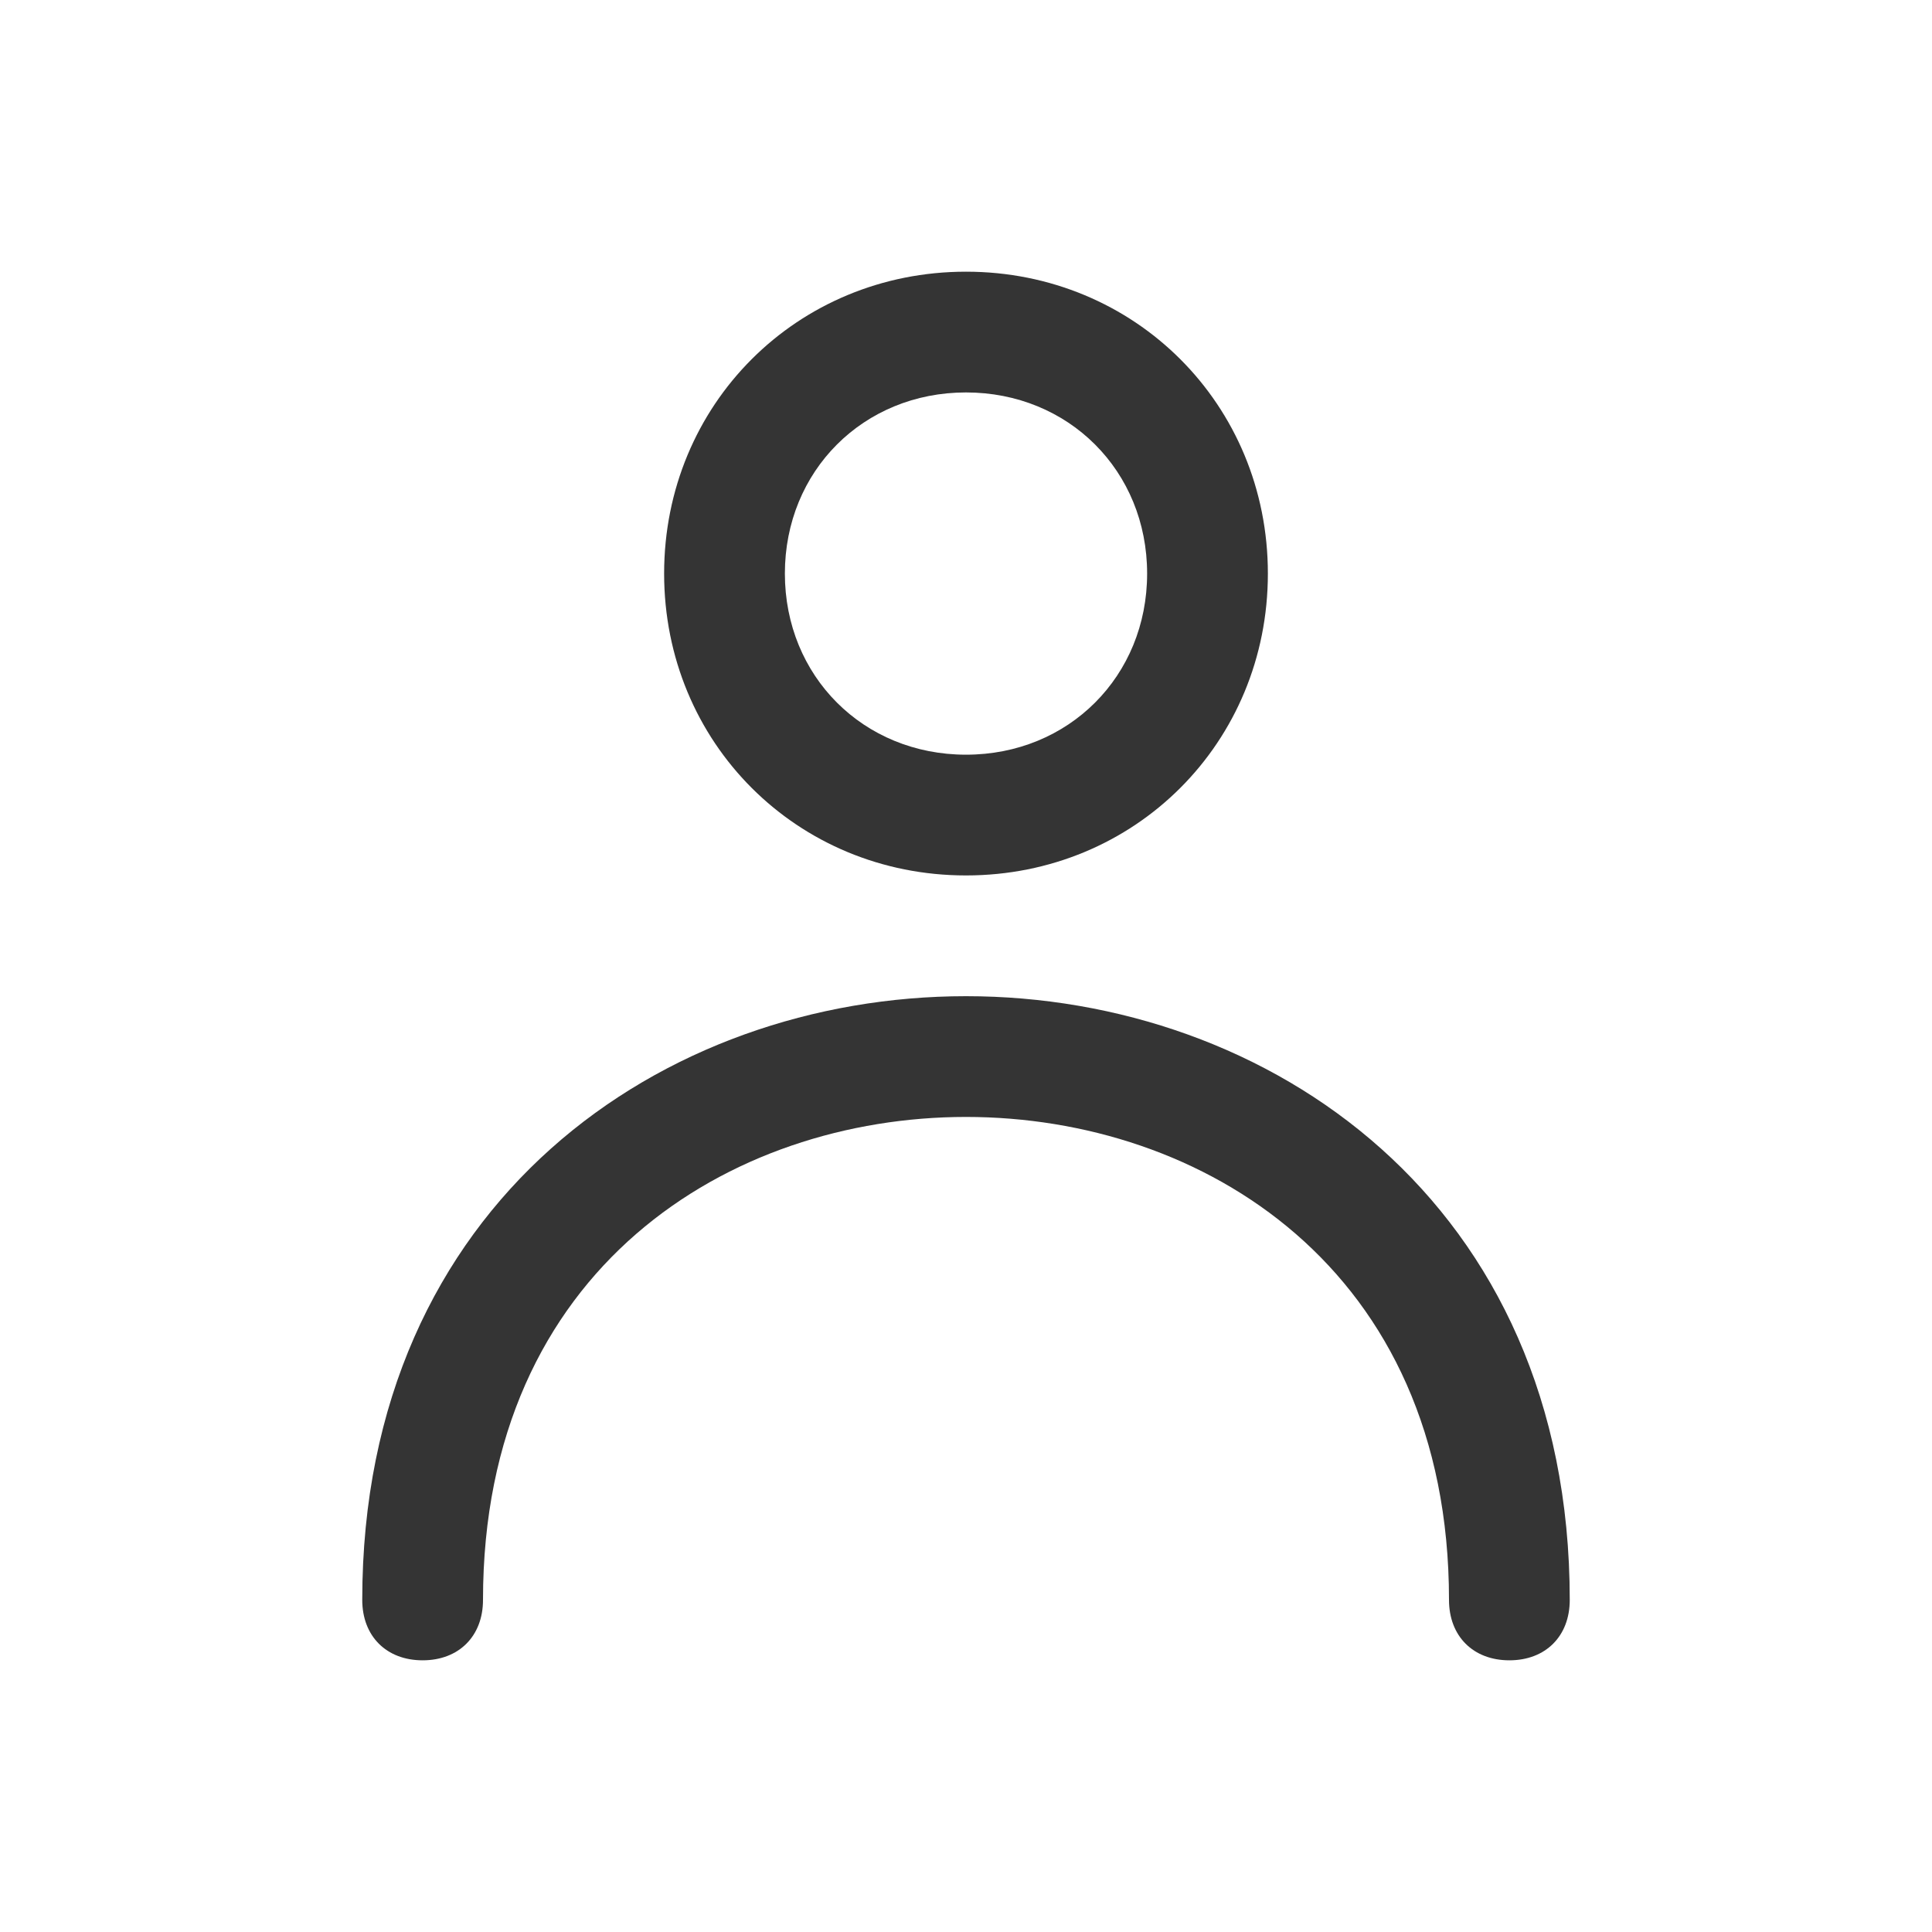 <svg width="32" height="32" viewBox="0 0 32 32" fill="none" xmlns="http://www.w3.org/2000/svg">
<path d="M16 14.5C18.8 14.5 21 12.3 21 9.5C21 6.7 18.8 4.5 16 4.5C13.2 4.5 11 6.7 11 9.5C11 12.3 13.2 14.5 16 14.5ZM16 6.5C17.7 6.5 19 7.8 19 9.5C19 11.2 17.7 12.5 16 12.5C14.3 12.5 13 11.2 13 9.5C13 7.8 14.3 6.5 16 6.5Z" fill="#343434"/>
<path d="M16 16.5C11 16.5 6 19.9 6 26.5C6 27.1 6.4 27.5 7 27.5C7.6 27.5 8 27.1 8 26.5C8 21 12.1 18.5 16 18.5C19.9 18.5 24 21 24 26.5C24 27.1 24.4 27.5 25 27.5C25.6 27.5 26 27.1 26 26.5C26 19.9 21 16.5 16 16.5Z" fill="#343434"/>
</svg>
